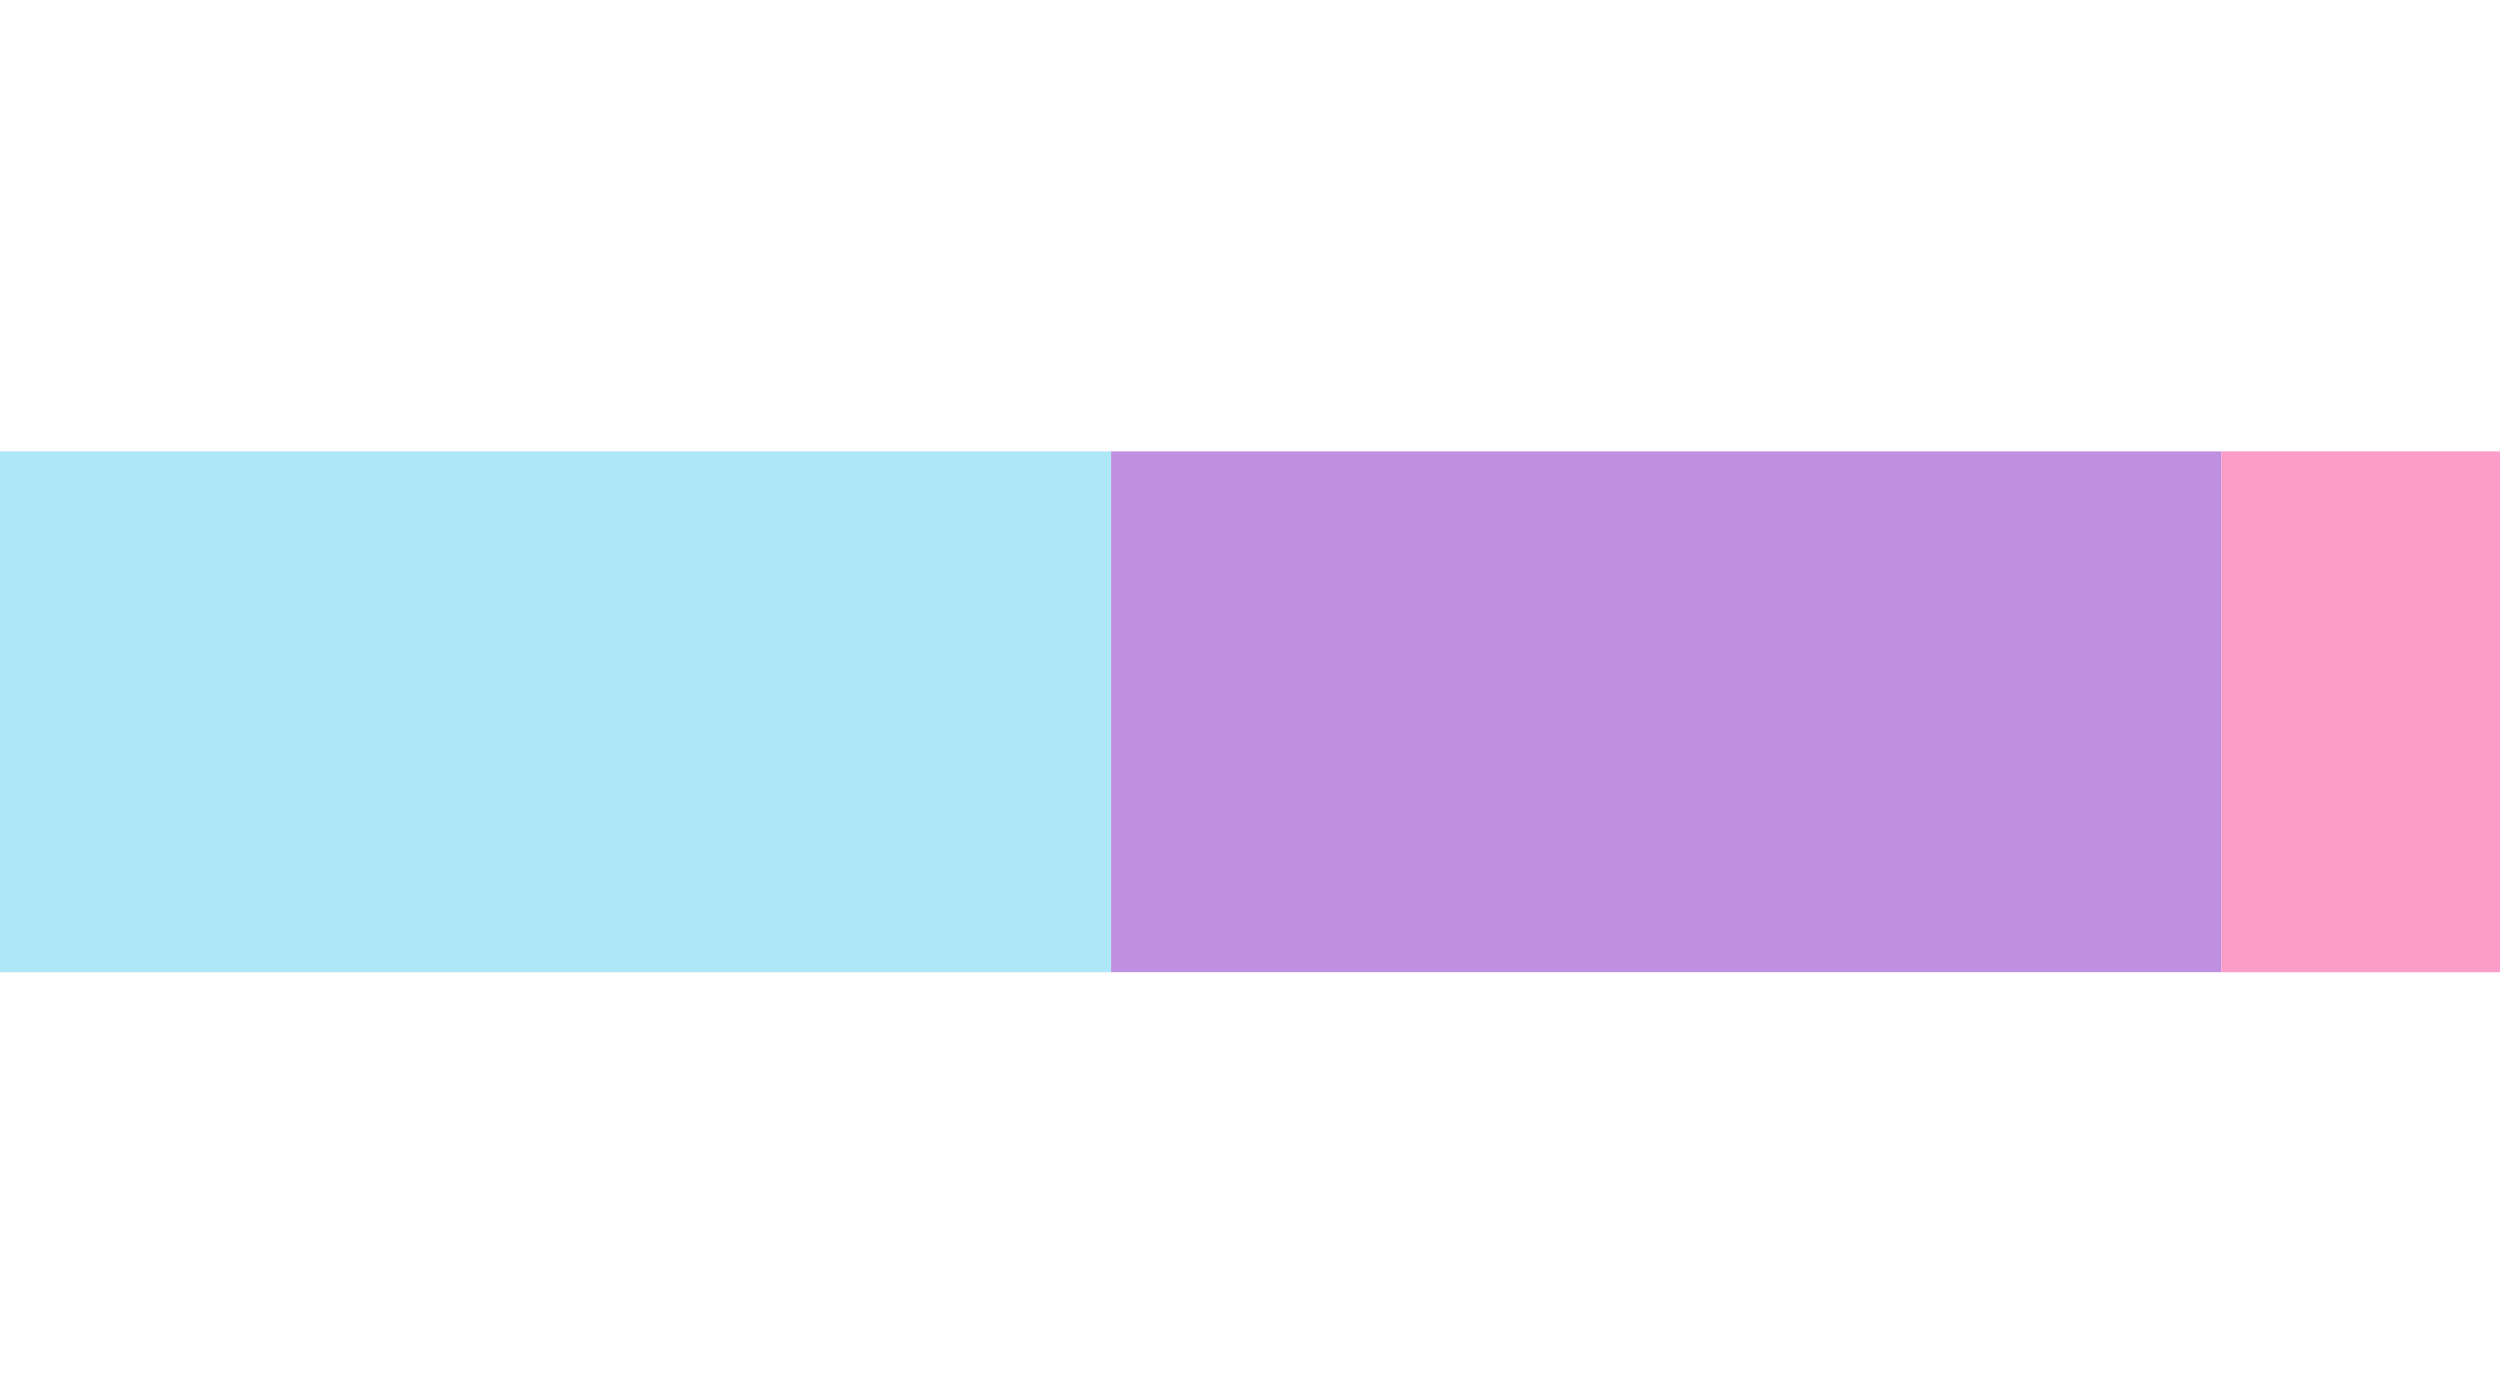 <?xml version="1.0" encoding="UTF-8"?>
<svg width="1440" height="800" viewBox="0 0 1440 800" fill="none" xmlns="http://www.w3.org/2000/svg">
  <g opacity="0.45" filter="url(#filter0_f_8_1868)">
    <path d="M639.996 260H0V560H639.996V260Z" fill="#4CC9F0"/>
    <path d="M1279.59 260H639.996V560H1279.59V260Z" fill="#7209B7"/>
    <path d="M1440.4 260H1279.59V560H1440.4V260Z" fill="#F72585"/>
  </g>
  <defs>
    <filter id="filter0_f_8_1868" x="-100" y="160" width="1640.4" height="500" filterUnits="userSpaceOnUse" color-interpolation-filters="sRGB">
      <feFlood flood-opacity="0" result="BackgroundImageFix"/>
      <feBlend mode="normal" in="SourceGraphic" in2="BackgroundImageFix" result="shape"/>
      <feGaussianBlur stdDeviation="50" result="effect1_foregroundBlur_8_1868"/>
    </filter>
  </defs>
</svg>
